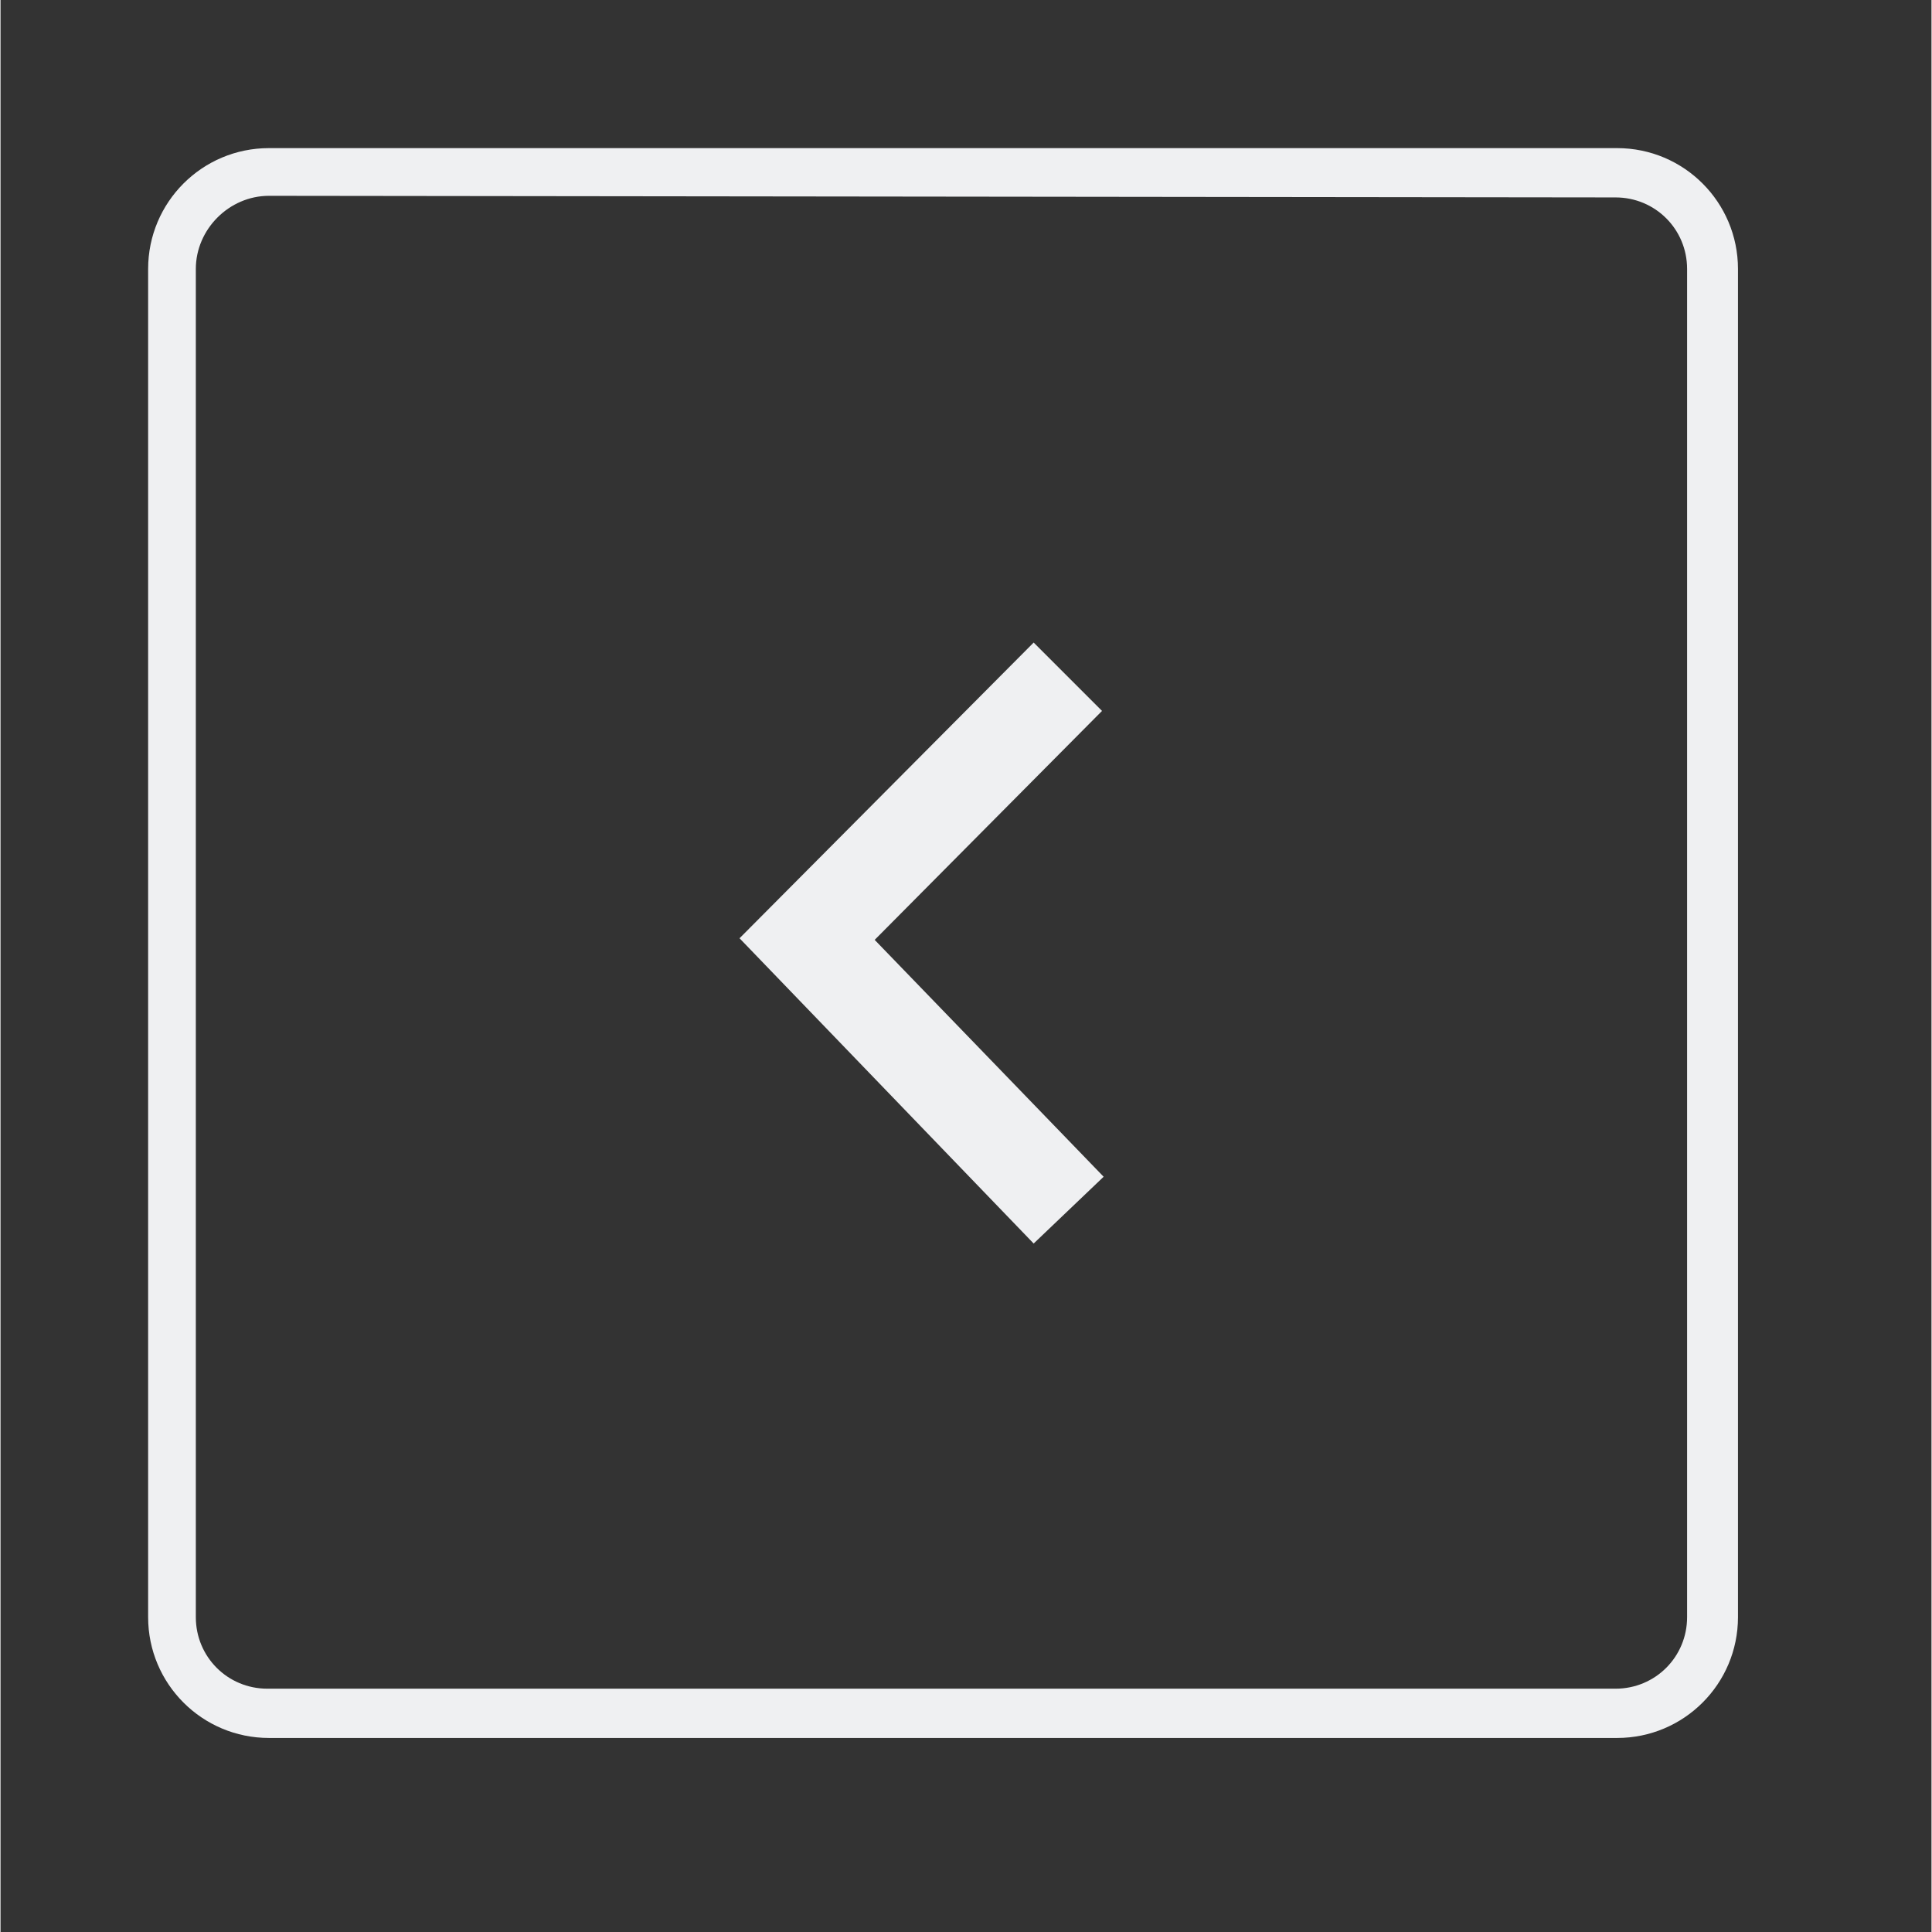 <svg xmlns="http://www.w3.org/2000/svg" xmlns:xlink="http://www.w3.org/1999/xlink" width="300" zoomAndPan="magnify" viewBox="0 0 224.88 225" height="300" preserveAspectRatio="xMidYMid meet" version="1.0"><rect x="0" y="0" width="224.88" height="225" fill="#333333" stroke="none"/><defs><clipPath id="5078f54e92"><path d="M 17.191 17.25 L 202.344 17.25 L 202.344 202.402 L 17.191 202.402 Z M 17.191 17.25 " clip-rule="nonzero"/></clipPath></defs><g clip-path="url(#5078f54e92)"><path fill="#eff0f2" d="M 188.27 202.402 L 31.262 202.402 C 23.484 202.402 17.191 196.105 17.191 188.332 L 17.191 31.324 C 17.191 23.547 23.484 17.25 31.262 17.25 L 188.27 17.25 C 196.047 17.25 202.344 23.547 202.344 31.324 L 202.344 188.332 C 202.344 196.105 196.047 202.402 188.27 202.402 Z M 31.262 22.805 C 26.633 22.805 22.746 26.695 22.746 31.324 L 22.746 188.332 C 22.746 192.961 26.449 196.664 31.078 196.664 L 188.086 196.664 C 192.715 196.664 196.418 192.961 196.418 188.332 L 196.418 31.324 C 196.418 26.695 192.715 22.992 188.086 22.992 Z M 31.262 22.805 " fill-opacity="1" fill-rule="nonzero"/></g><path fill="#eff0f2" d="M 120.32 144.82 L 86.066 109.27 L 120.32 74.832 L 128.281 82.793 L 101.805 109.457 L 128.469 137.043 Z M 120.32 144.82 " fill-opacity="1" fill-rule="nonzero"/></svg>